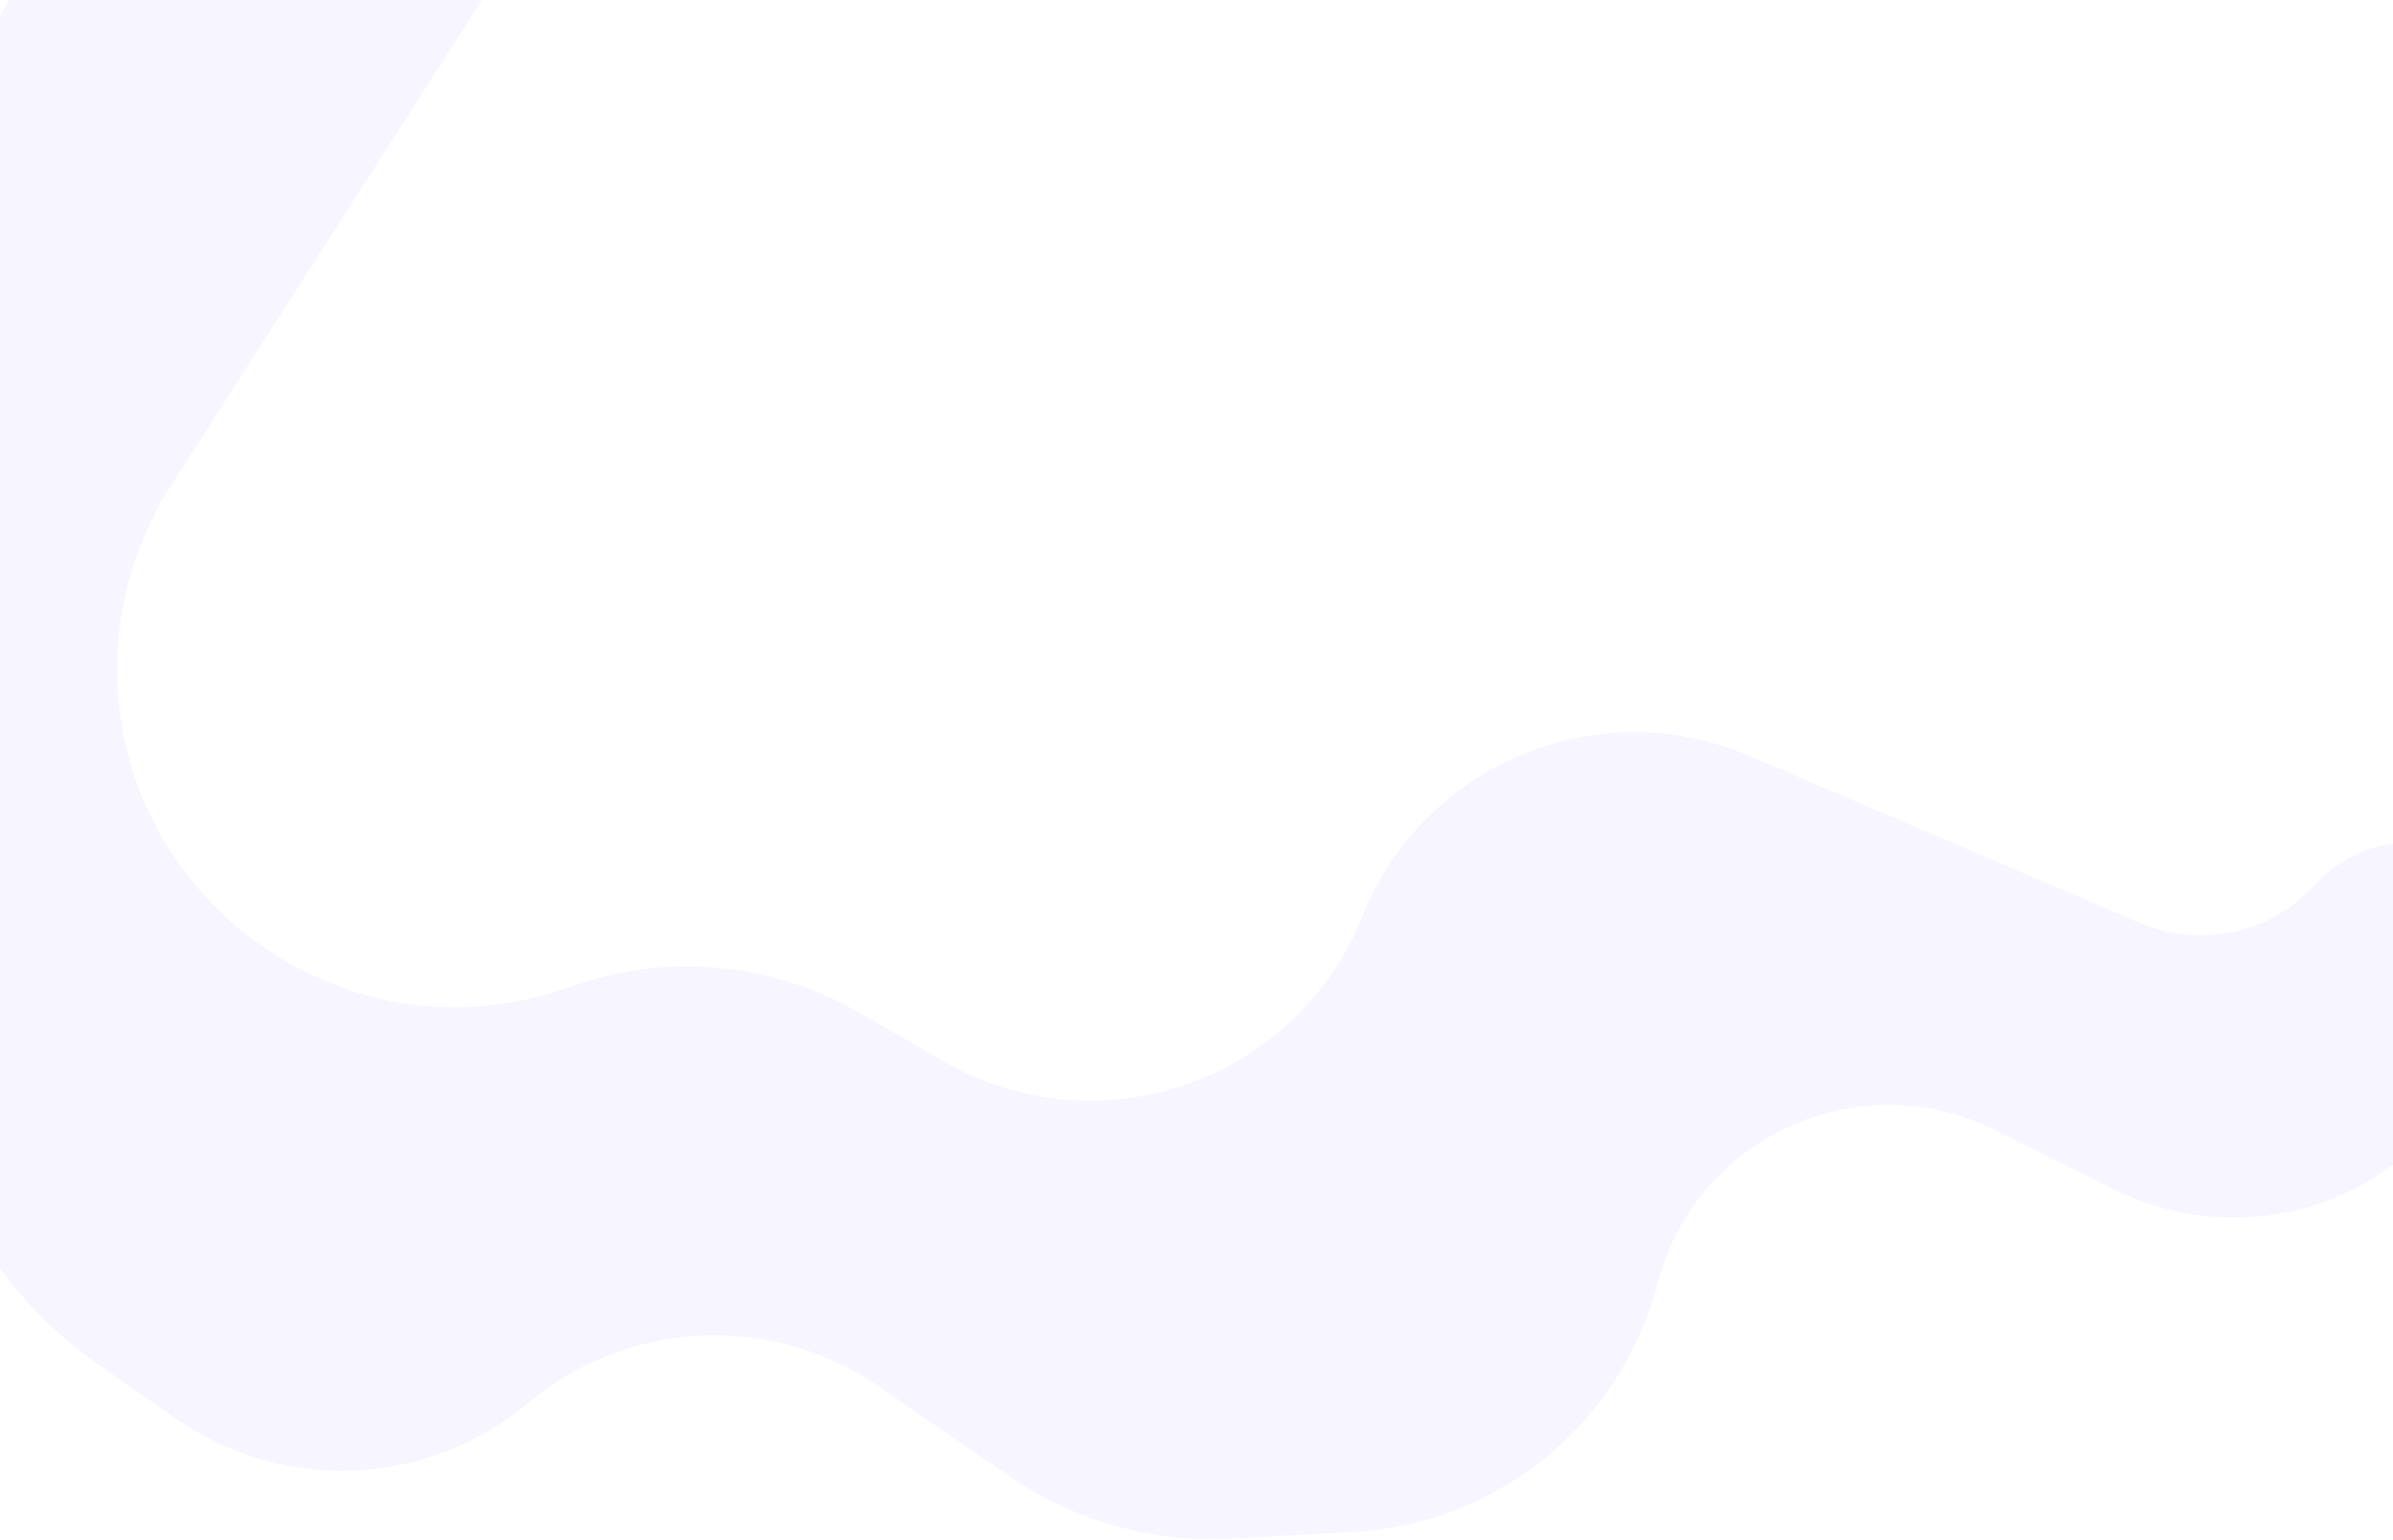   <svg width="1920" height="1236" viewBox="0 0 1920 1236" fill="none" xmlns="http://www.w3.org/2000/svg">
        <path opacity="0.16" d="M-75.529 144.807L139.766 -230.888C181.891 -304.397 272.544 -334.488 350.265 -300.76C444.226 -259.984 479.348 -144.78 424.115 -58.52L136.894 390.043C113.525 426.54 99.231 468.1 95.206 511.25C76.833 708.233 268.523 858.11 455.257 792.766L460.503 790.931C535.953 764.529 619.156 772.249 688.459 812.083L757.749 851.909C881.688 923.146 1039.99 868.137 1093.04 735.394C1142.04 612.818 1282.36 554.637 1403.71 606.583L1716.73 740.57C1765.43 761.419 1822 749.063 1857.58 709.806C1903.45 659.19 1985.05 666.719 2020.89 724.874L2025.92 733.038C2056.13 782.078 2043.3 846.136 1996.53 879.753L1917.31 936.682C1852.7 983.114 1767.7 989.968 1696.49 954.487L1600.6 906.713C1491.73 852.467 1360.52 912.127 1329.83 1029.83C1300.54 1142.19 1202.02 1222.76 1086.09 1229.18L988.517 1234.58C924.994 1238.09 862.098 1220.45 809.676 1184.4L704.903 1112.35C618.808 1053.15 503.799 1058.63 423.728 1125.76C343.294 1193.19 227.66 1198.39 141.502 1138.44L79.017 1094.97C31.201 1061.7 -7.023 1016.44 -31.82 963.733L-99.287 820.329C-139.269 735.344 -160 642.582 -160 548.662V462.102C-160 350.78 -130.879 241.394 -75.529 144.807Z" fill="#CBBDFF"/>
        </svg>